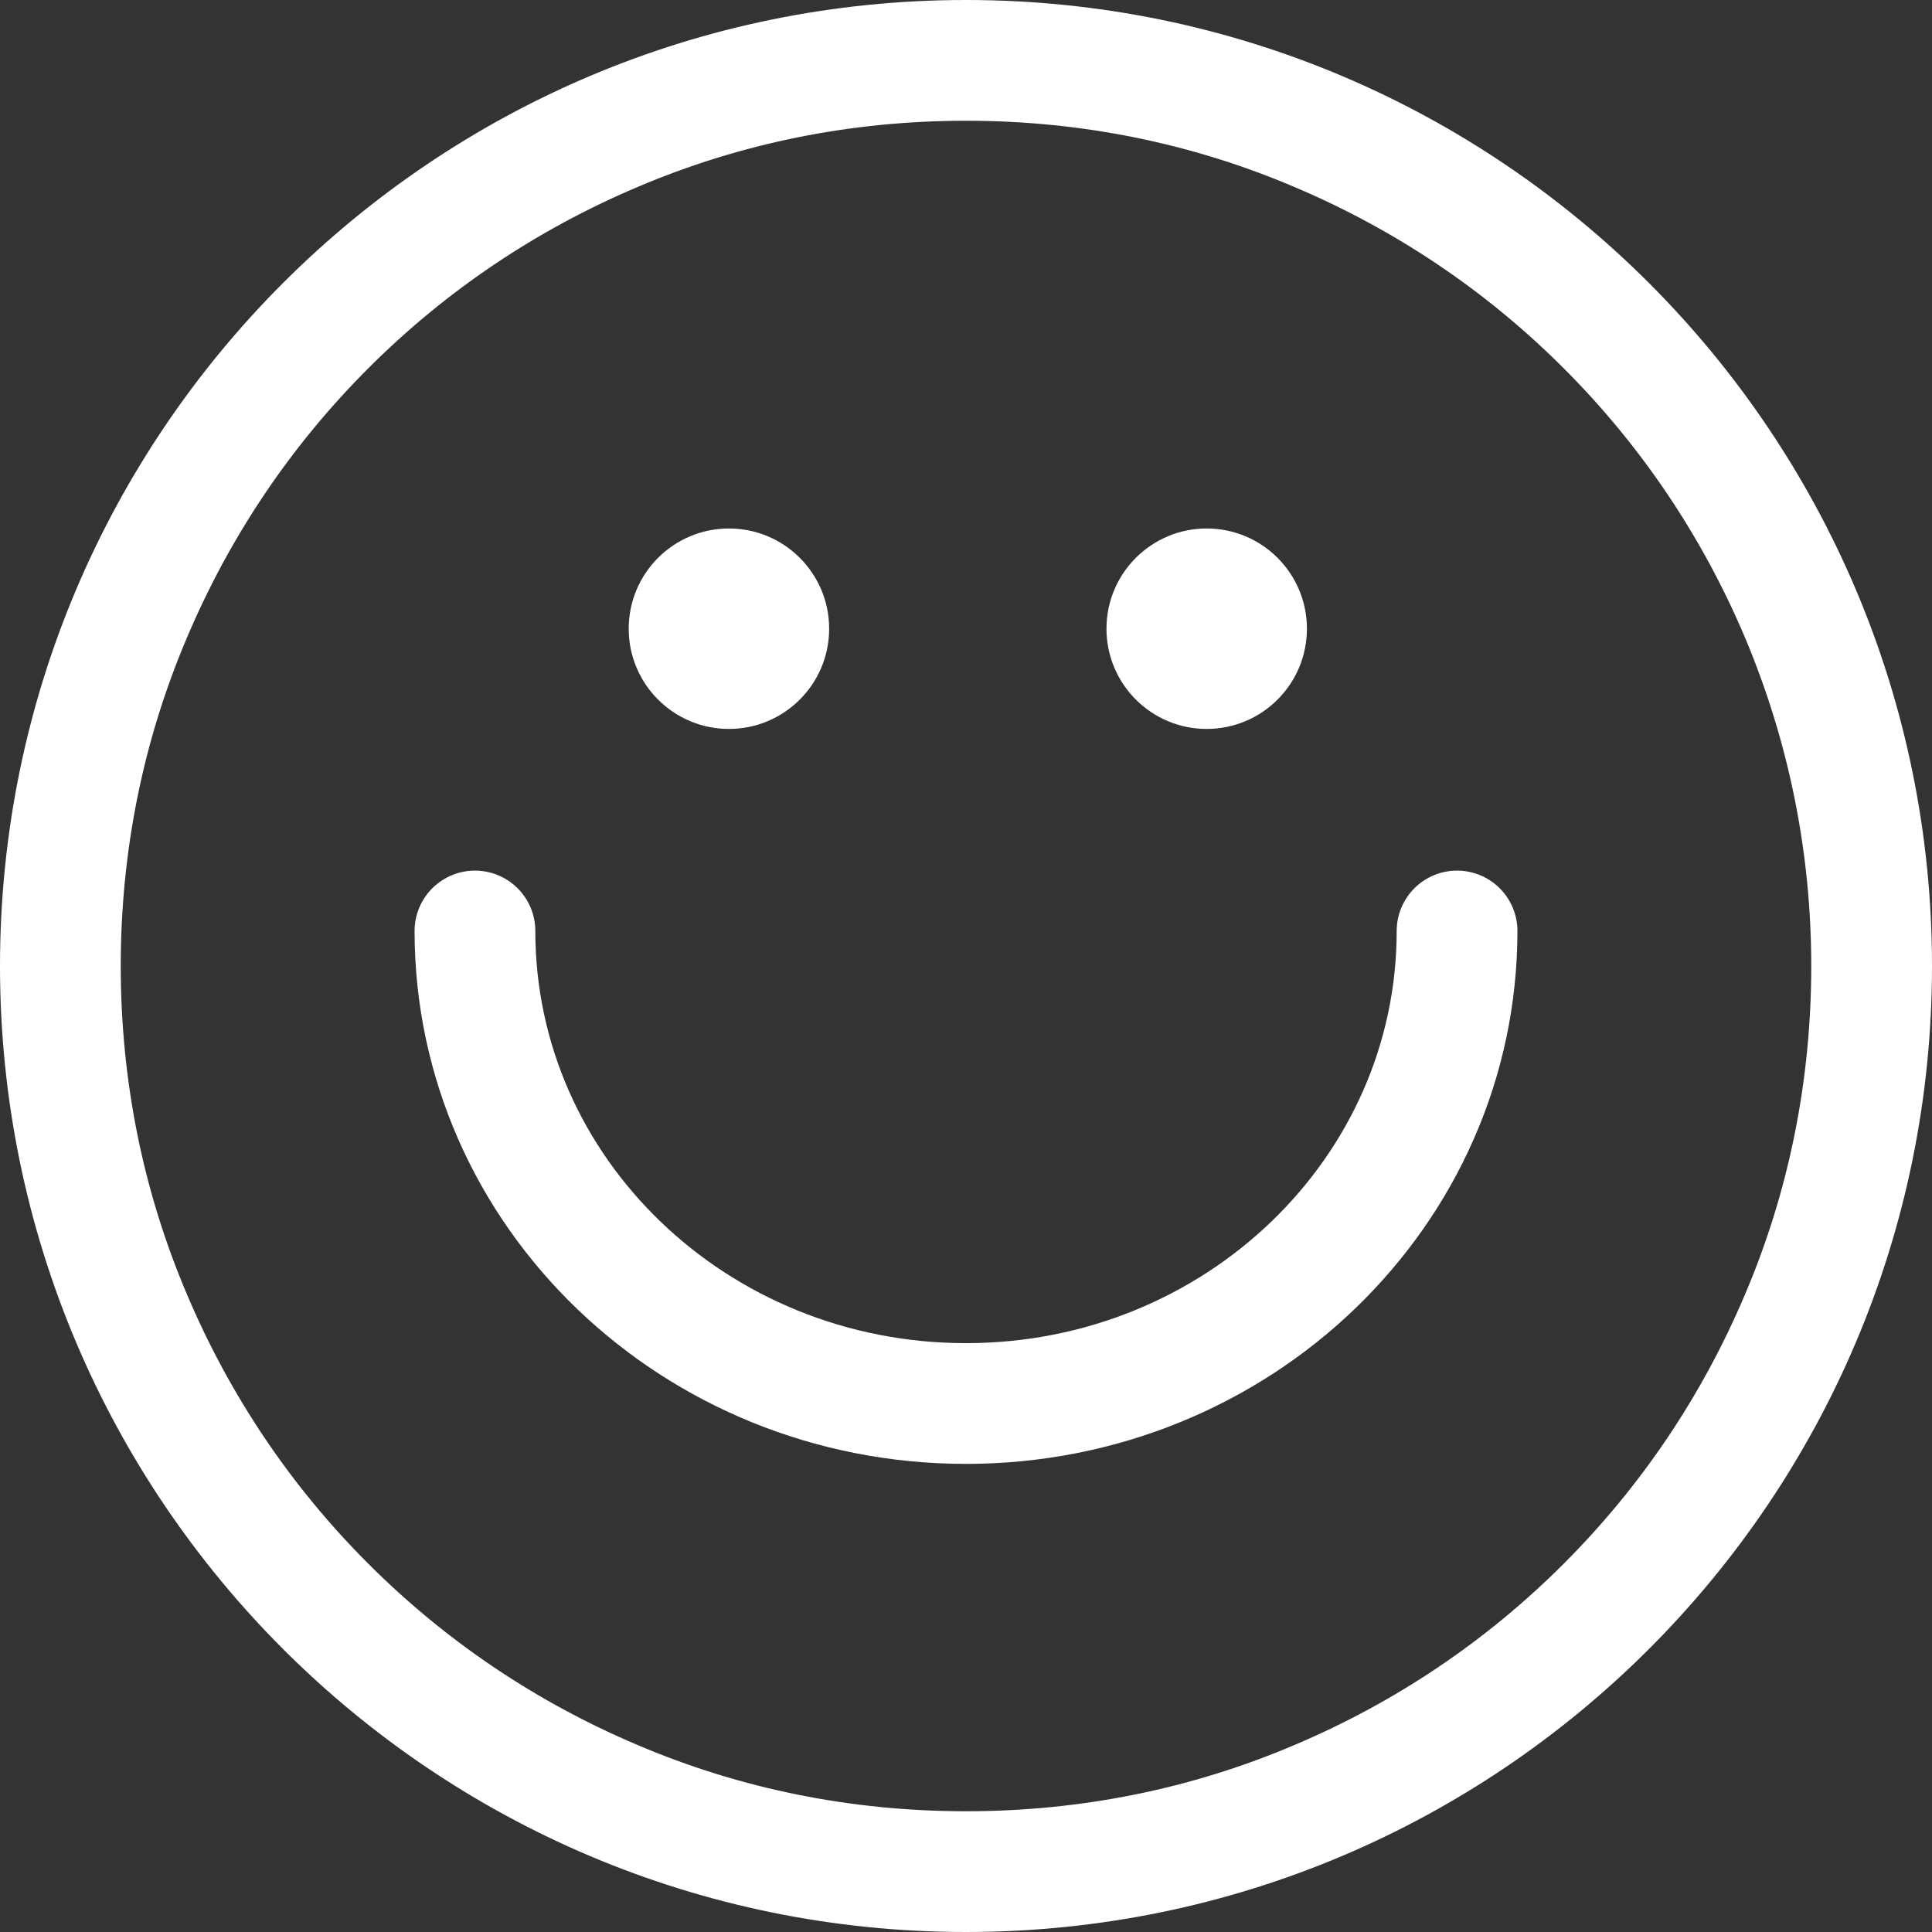 <?xml version="1.0" encoding="utf-8"?>
<!-- Generator: Adobe Illustrator 21.0.0, SVG Export Plug-In . SVG Version: 6.00 Build 0)  -->
<svg version="1.1" id="Layer_1" xmlns="http://www.w3.org/2000/svg" xmlns:xlink="http://www.w3.org/1999/xlink" x="0px" y="0px"
	 viewBox="0 0 480 480" style="enable-background:new 0 0 480 480;" xml:space="preserve">
<rect x="0" y="0" width="480" height="480" fill="#333333" stroke="none"/>
<circle style="fill:#FFFFFF;" cx="181.1" cy="156.2" r="24.9"/>
<circle style="fill:#FFFFFF;" cx="299.8" cy="156.2" r="24.9"/>
<path style="fill:none;stroke:#FFFFFF;stroke-width:30;stroke-linecap:round;stroke-linejoin:round;stroke-miterlimit:10;" d="
	M118,231.3c0,64.9,54.6,117.4,122,117.4s122-52.6,122-117.4"/>
<g>
	<path style="fill:#FFFFFF;" d="M240,30c28.4,0,55.9,5.5,81.7,16.5c25,10.6,47.5,25.7,66.8,45s34.4,41.8,45,66.8
		c10.9,25.9,16.5,53.4,16.5,81.7s-5.5,55.9-16.5,81.7c-10.6,25-25.7,47.5-45,66.8s-41.8,34.4-66.8,45C295.9,444.5,268.4,450,240,450
		s-55.9-5.5-81.7-16.5c-25-10.6-47.5-25.7-66.8-45s-34.4-41.8-45-66.8C35.5,295.9,30,268.4,30,240s5.5-55.9,16.5-81.7
		c10.6-25,25.7-47.5,45-66.8s41.8-34.4,66.8-45C184.1,35.5,211.6,30,240,30 M240,0C107.5,0,0,107.5,0,240s107.5,240,240,240
		s240-107.5,240-240S372.5,0,240,0L240,0z"/>
</g>
</svg>
